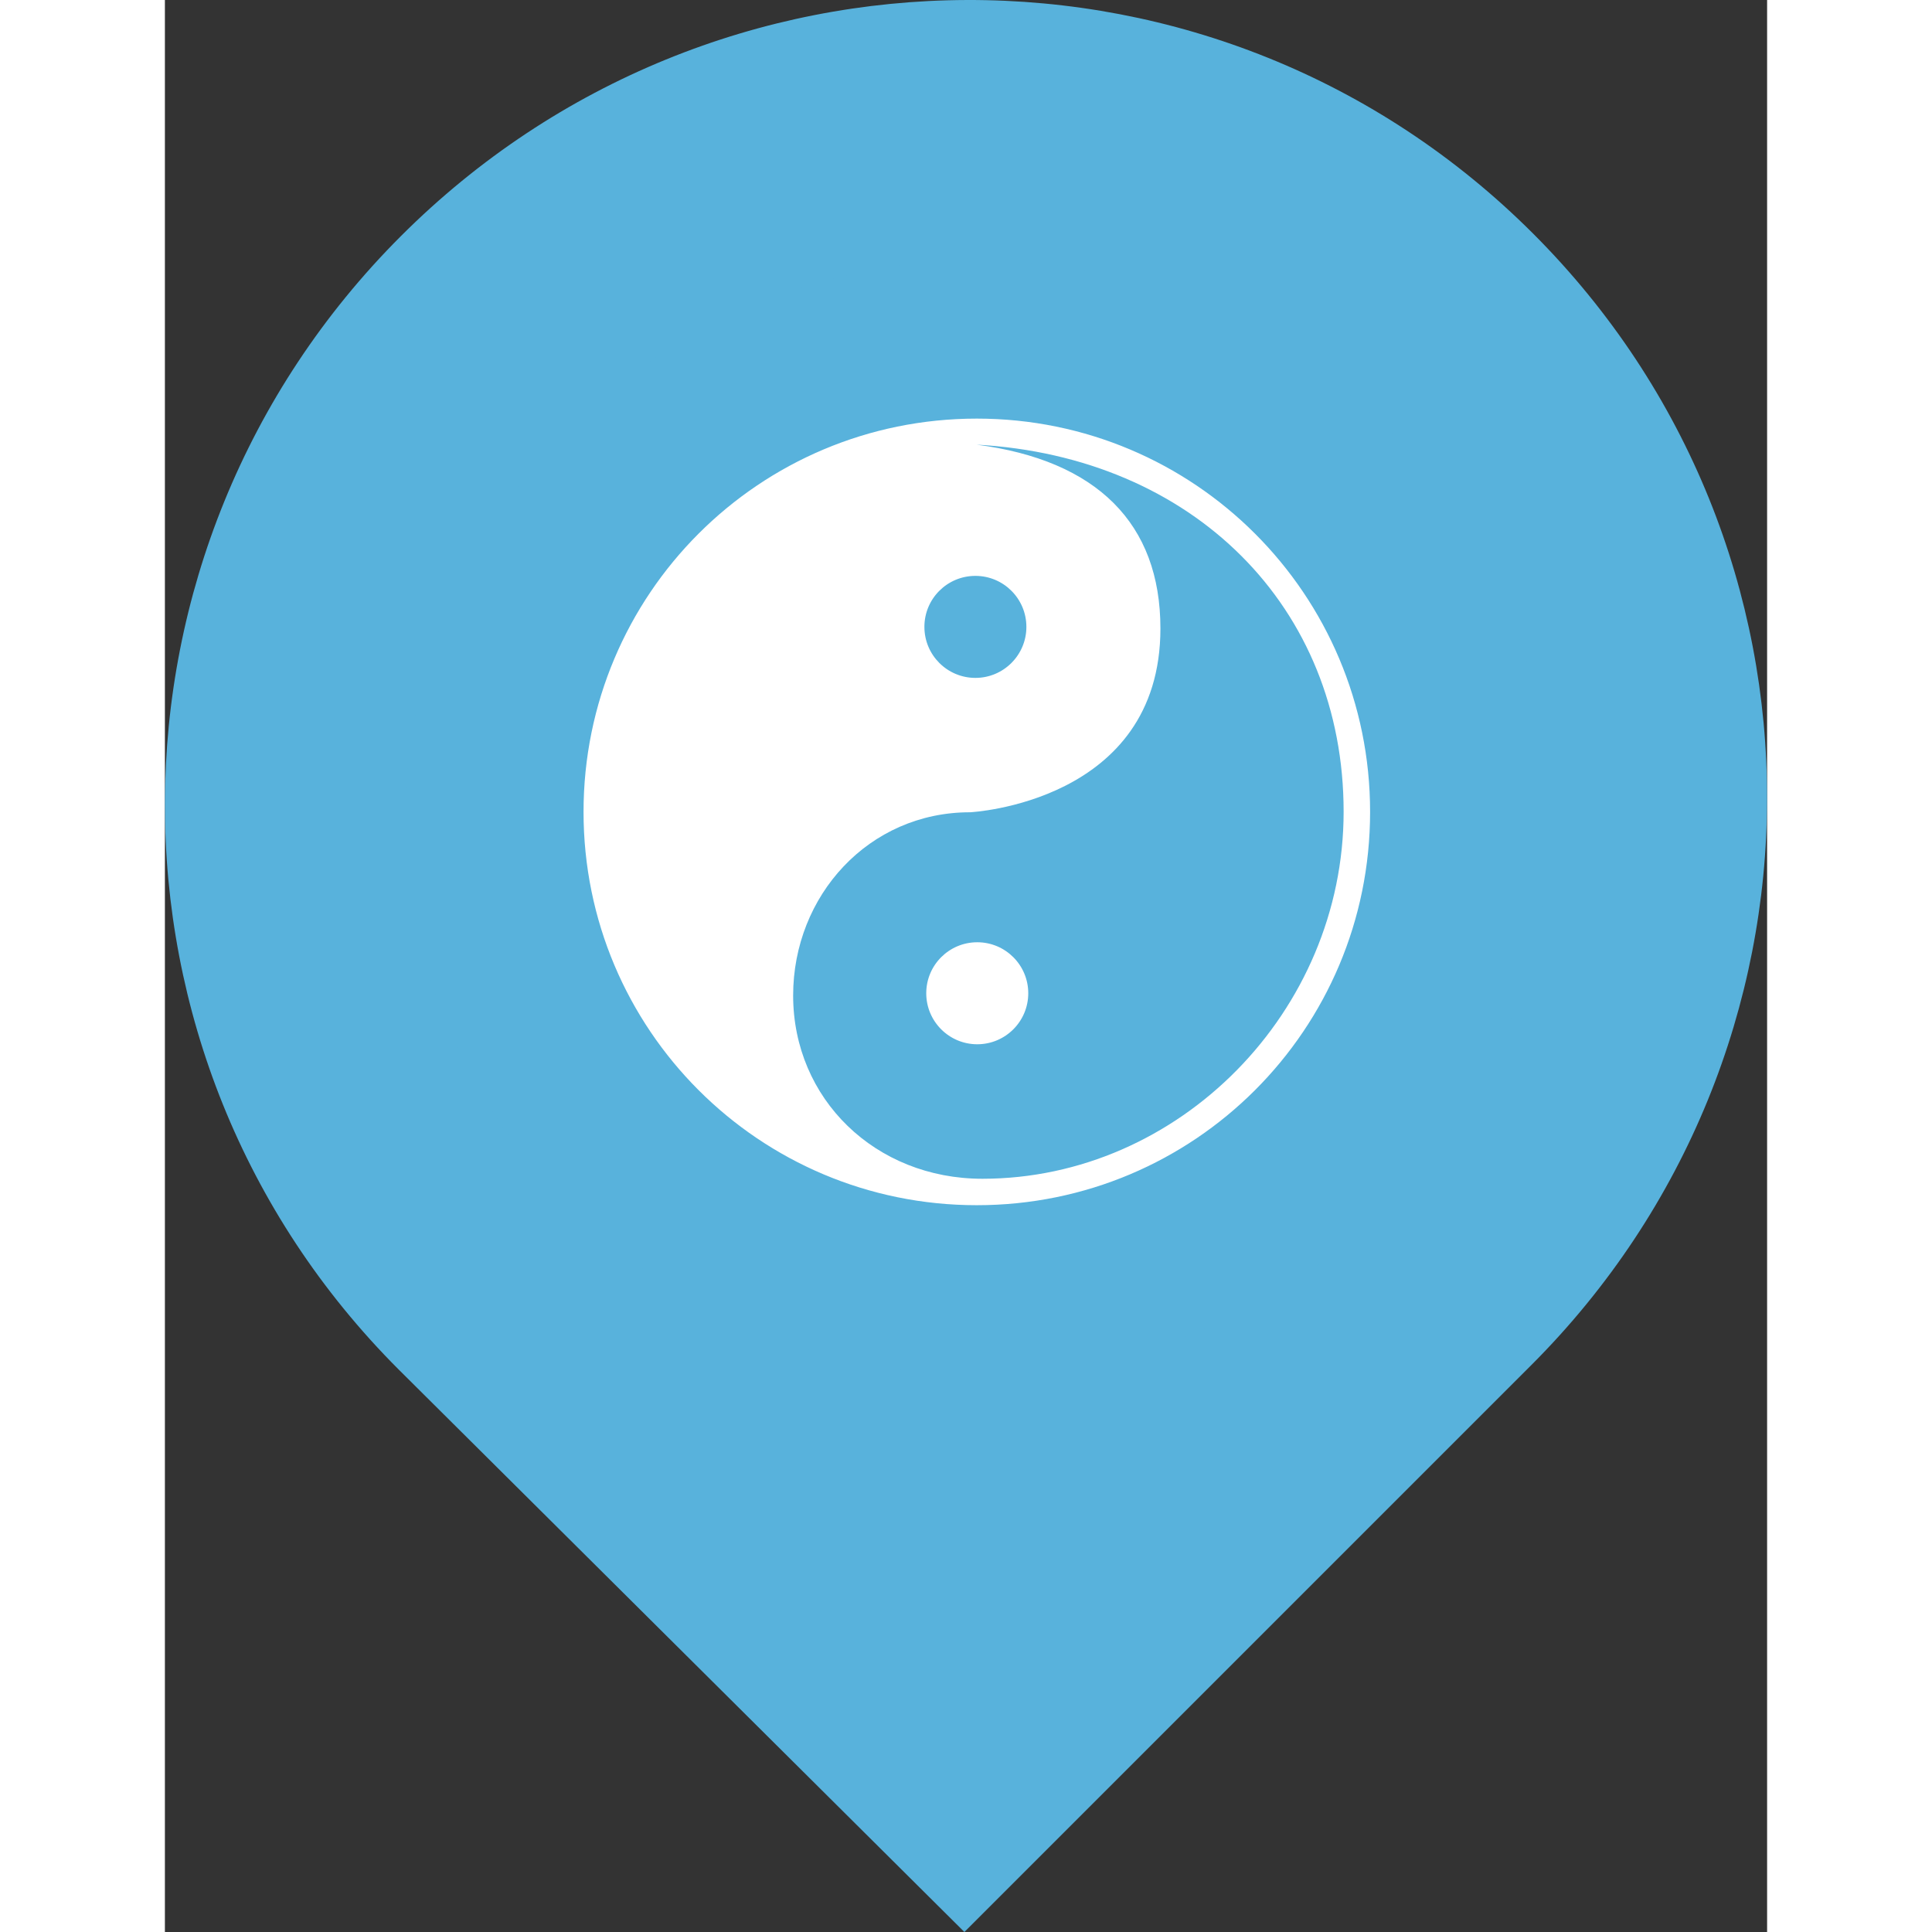 <?xml version="1.0" standalone="no"?>
<!DOCTYPE svg PUBLIC "-//W3C//DTD SVG 1.1//EN" "http://www.w3.org/Graphics/SVG/1.1/DTD/svg11.dtd">

<svg width="200" height="200" viewBox="0 0 82.93 100" 
  xmlns="http://www.w3.org/2000/svg"
  xmlns:xlink="http://www.w3.org/1999/xlink">

<rect x="0" y="0" width="82.93" height="100" fill="#333333" stroke="none"/>

<style type="text/css">
<![CDATA[

]]>
</style>

<path d="M70.818,12.09C54.61-4.117,28.422-3.986,12.214,12.222C-3.994,28.429-4.109,54.676,12.098,70.884L41.382,100l29.347-29.347  C86.937,54.445,87.026,28.298,70.818,12.09z M41.493,66.224c-13.789,0-24.968-11.179-24.968-24.968  c0-13.79,11.179-24.969,24.968-24.969c13.79,0,24.969,11.179,24.969,24.969C66.462,55.045,55.283,66.224,41.493,66.224z" fill="#58B2DC"/>
<path d="M 38.686,70.969 C 28.774,69.881 19.957,63.806 15.509,55 c -1.433,-2.836 -2.283,-5.509 -2.791,-8.774 -0.305,-1.958 -0.301,-5.901 0.008,-7.907 1.961,-12.75 11.938,-22.535 25.02,-24.54 2.028,-0.311 6.654,-0.311 8.683,0 8.668,1.328 16.174,6.145 20.855,13.384 2.123,3.283 3.695,7.67 4.228,11.801 0.199,1.538 0.198,5.138 -0.001,6.711 -1.418,11.2 -9.268,20.527 -20.228,24.033 -1.827,0.584 -4.164,1.08 -6.01,1.275 -1.438,0.152 -5.149,0.144 -6.587,-0.013 l -1.8e-5,0 z" fill="#58B2DC"/>
<path transform="translate(17.0, 17.0) scale(0.391)" d="M64 11.936c-28.804 0-52.060 23.26-52.060 52.064 0 28.796 23.256 52.064 52.060 52.064 28.8 0 52.064-23.264 52.064-52.064 0-28.804-23.268-52.064-52.064-52.064zM63.816 32.756c3.724 0 6.748 3.020 6.748 6.752 0 3.728-3.024 6.752-6.748 6.752-3.732 0-6.752-3.024-6.752-6.752-0.004-3.732 3.020-6.752 6.752-6.752zM64.728 112.564c-14.164 0-25.040-10.576-25.040-24.26 0-13.22 10.008-24.268 23.428-24.256 0 0 25.192-1.24 25.192-24.332 0-13.88-8.4-22.268-24.34-24.332 28.692 1.592 48.592 21.492 48.592 48.588 0.004 26.44-21.756 48.592-47.832 48.592zM64.060 81.256c-3.728 0-6.752 3.020-6.752 6.752 0 3.728 3.024 6.752 6.752 6.752s6.752-3.024 6.752-6.752c0-3.732-3.024-6.752-6.752-6.752z" fill="#FFFFFF" transform-origin="0 0"/>

</svg>